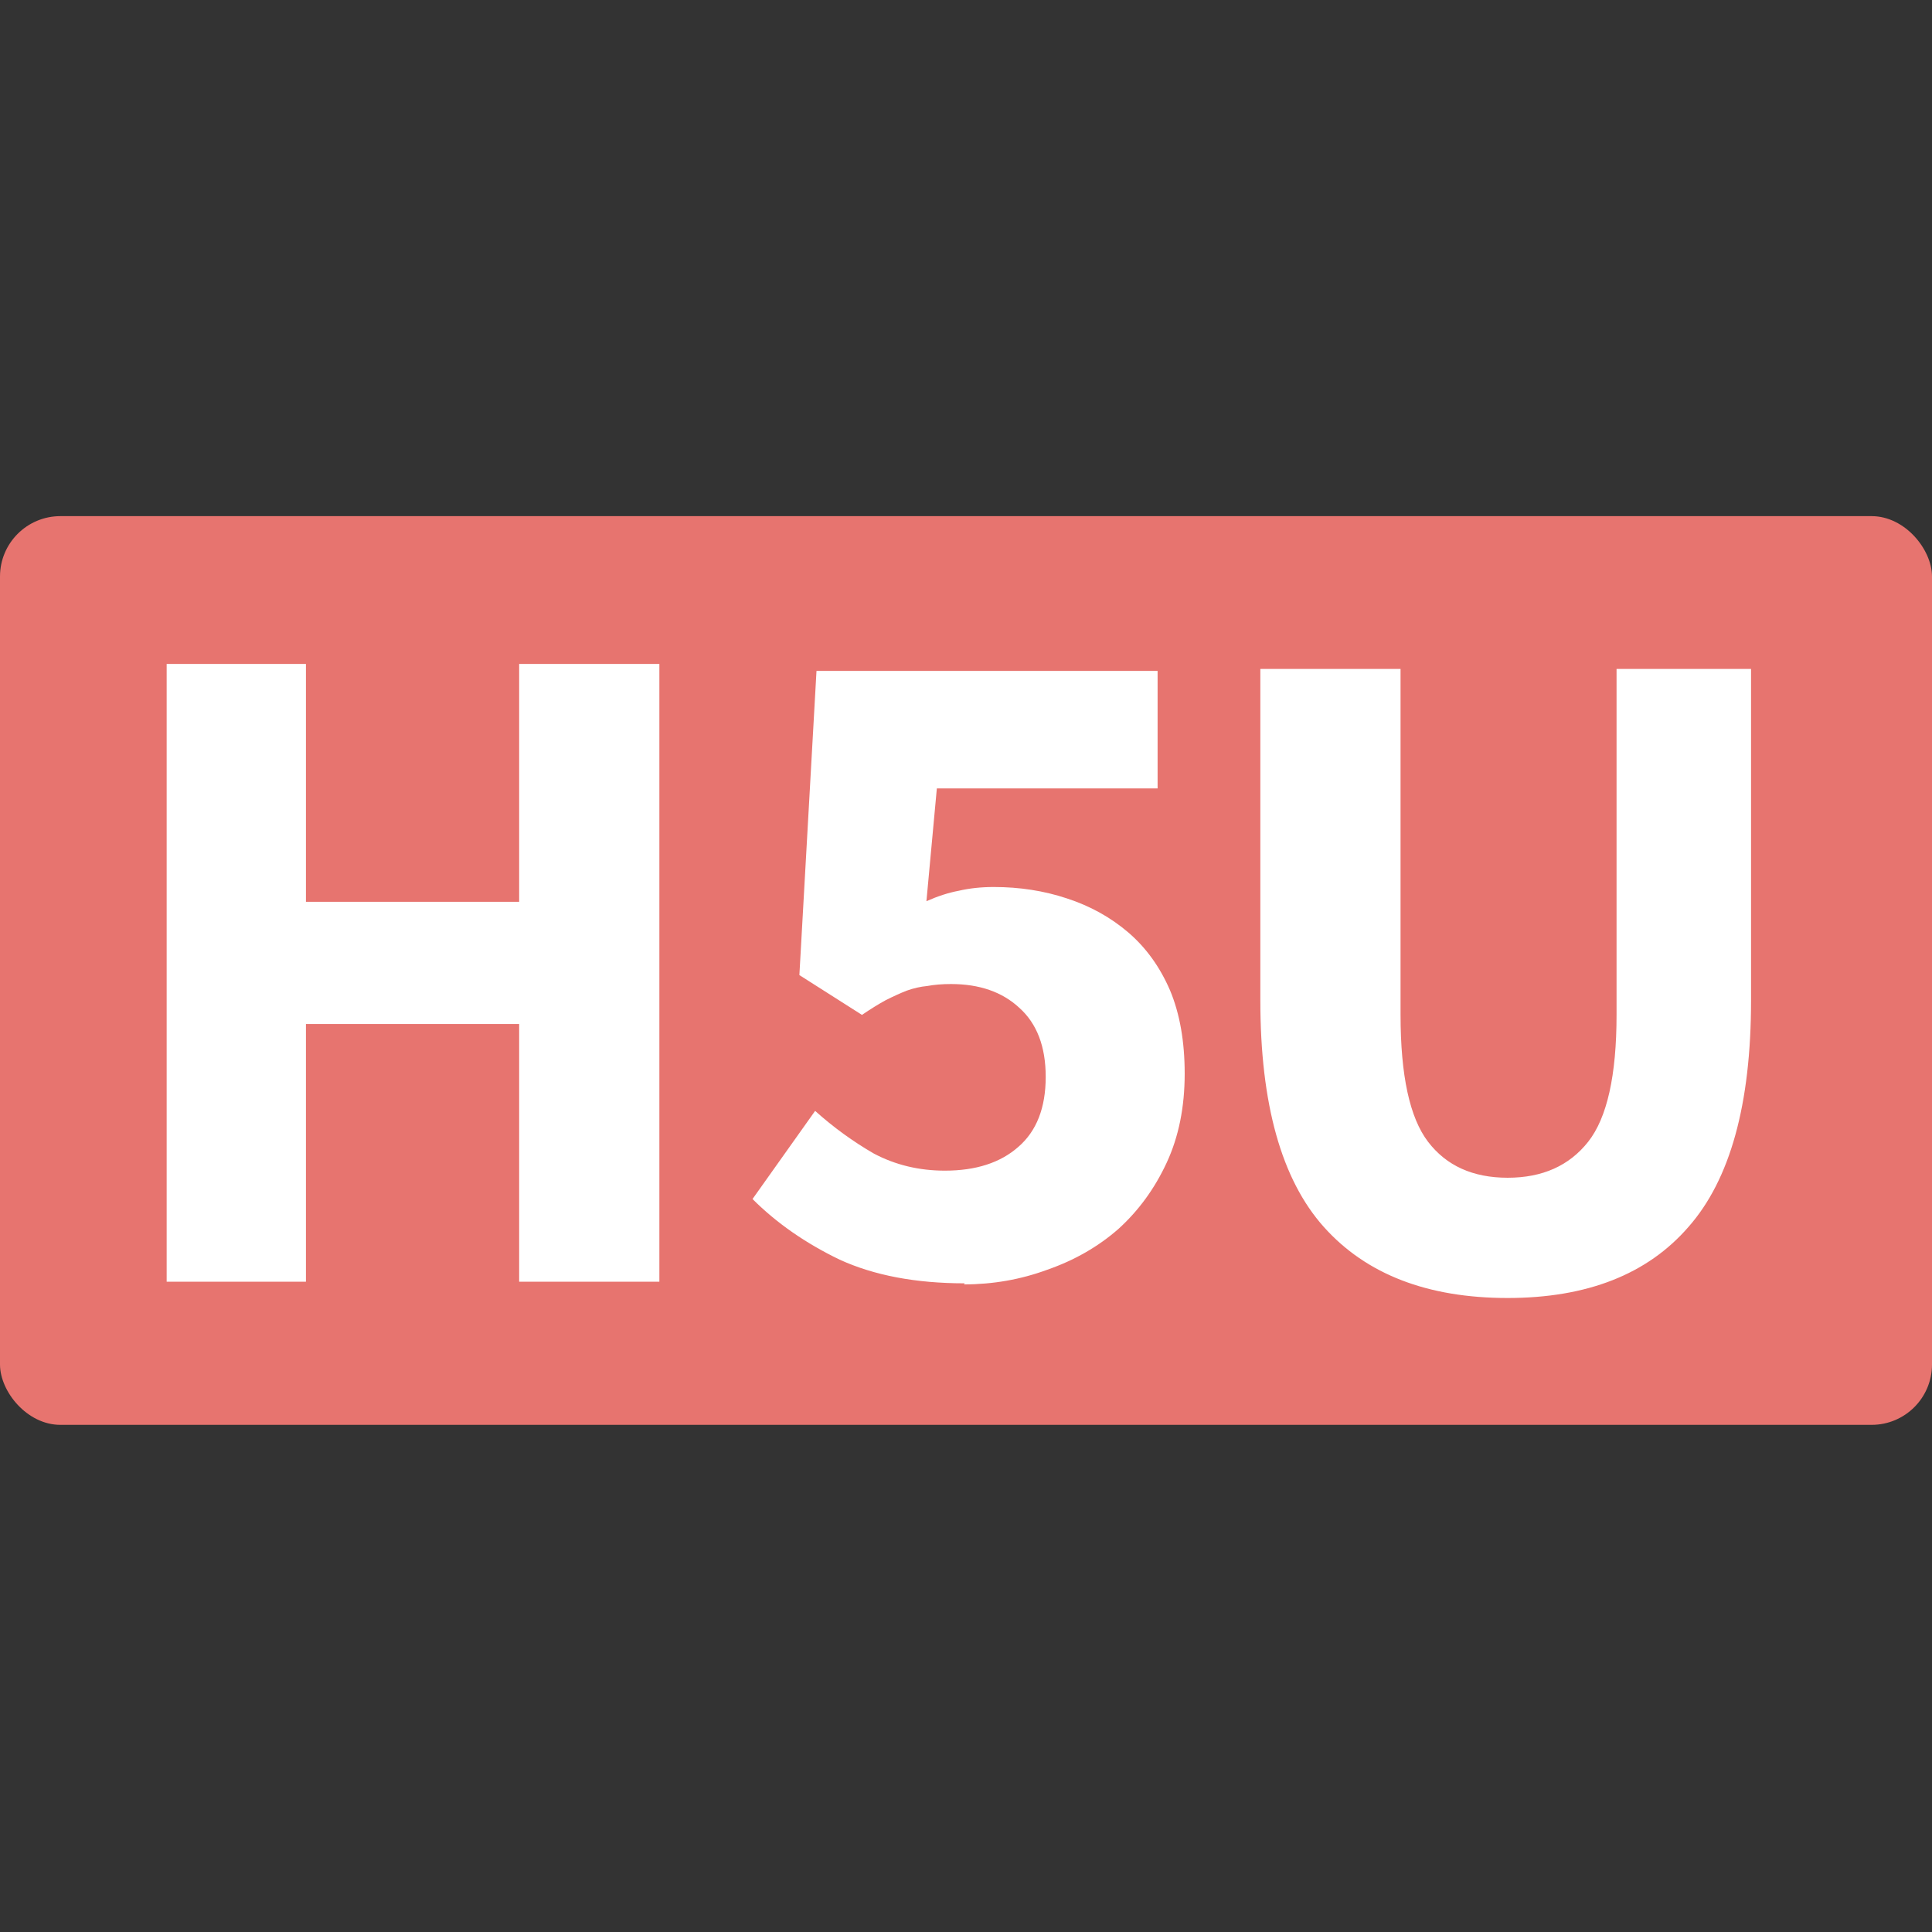 <svg xmlns="http://www.w3.org/2000/svg" width="64" height="64"><rect width="100%" height="100%" fill="#333333" stroke="none"/><rect width="64" height="30.102" y="17.098" rx="2" fill="#e7746f"/><path d="M18.516 1028.962v-12.632h2.848v4.863h4.36v-4.863h2.867v12.632h-2.867v-5.27h-4.36v5.27h-2.848zm16.32.033q-1.5 0-2.558-.484-1.046-.504-1.782-1.24l1.28-1.802q.562.504 1.2.872.66.35 1.453.35.95 0 1.5-.484.562-.484.562-1.434 0-.93-.542-1.414-.523-.484-1.395-.484-.27 0-.484.04-.213.02-.426.097-.194.077-.426.194-.213.116-.484.3l-1.28-.814.35-6.22h6.975v2.403h-4.514l-.213 2.306q.35-.155.66-.213.33-.077.717-.077.794 0 1.492.232.717.233 1.26.698.542.465.852 1.182.3.717.3 1.705 0 1.027-.368 1.82-.368.794-.988 1.356-.62.543-1.453.833-.814.3-1.705.3zm11.102.3q-2.46 0-3.76-1.453-1.298-1.453-1.298-4.63v-6.78h2.867v7.072q0 1.86.562 2.596.562.736 1.628.736 1.066 0 1.647-.736.58-.736.58-2.596v-7.072h2.75v6.78q0 3.178-1.28 4.63-1.26 1.453-3.7 1.453z" transform="matrix(1.62 0 0 1.62 -24.475 -1624.46)" fill="#fff"/></svg>